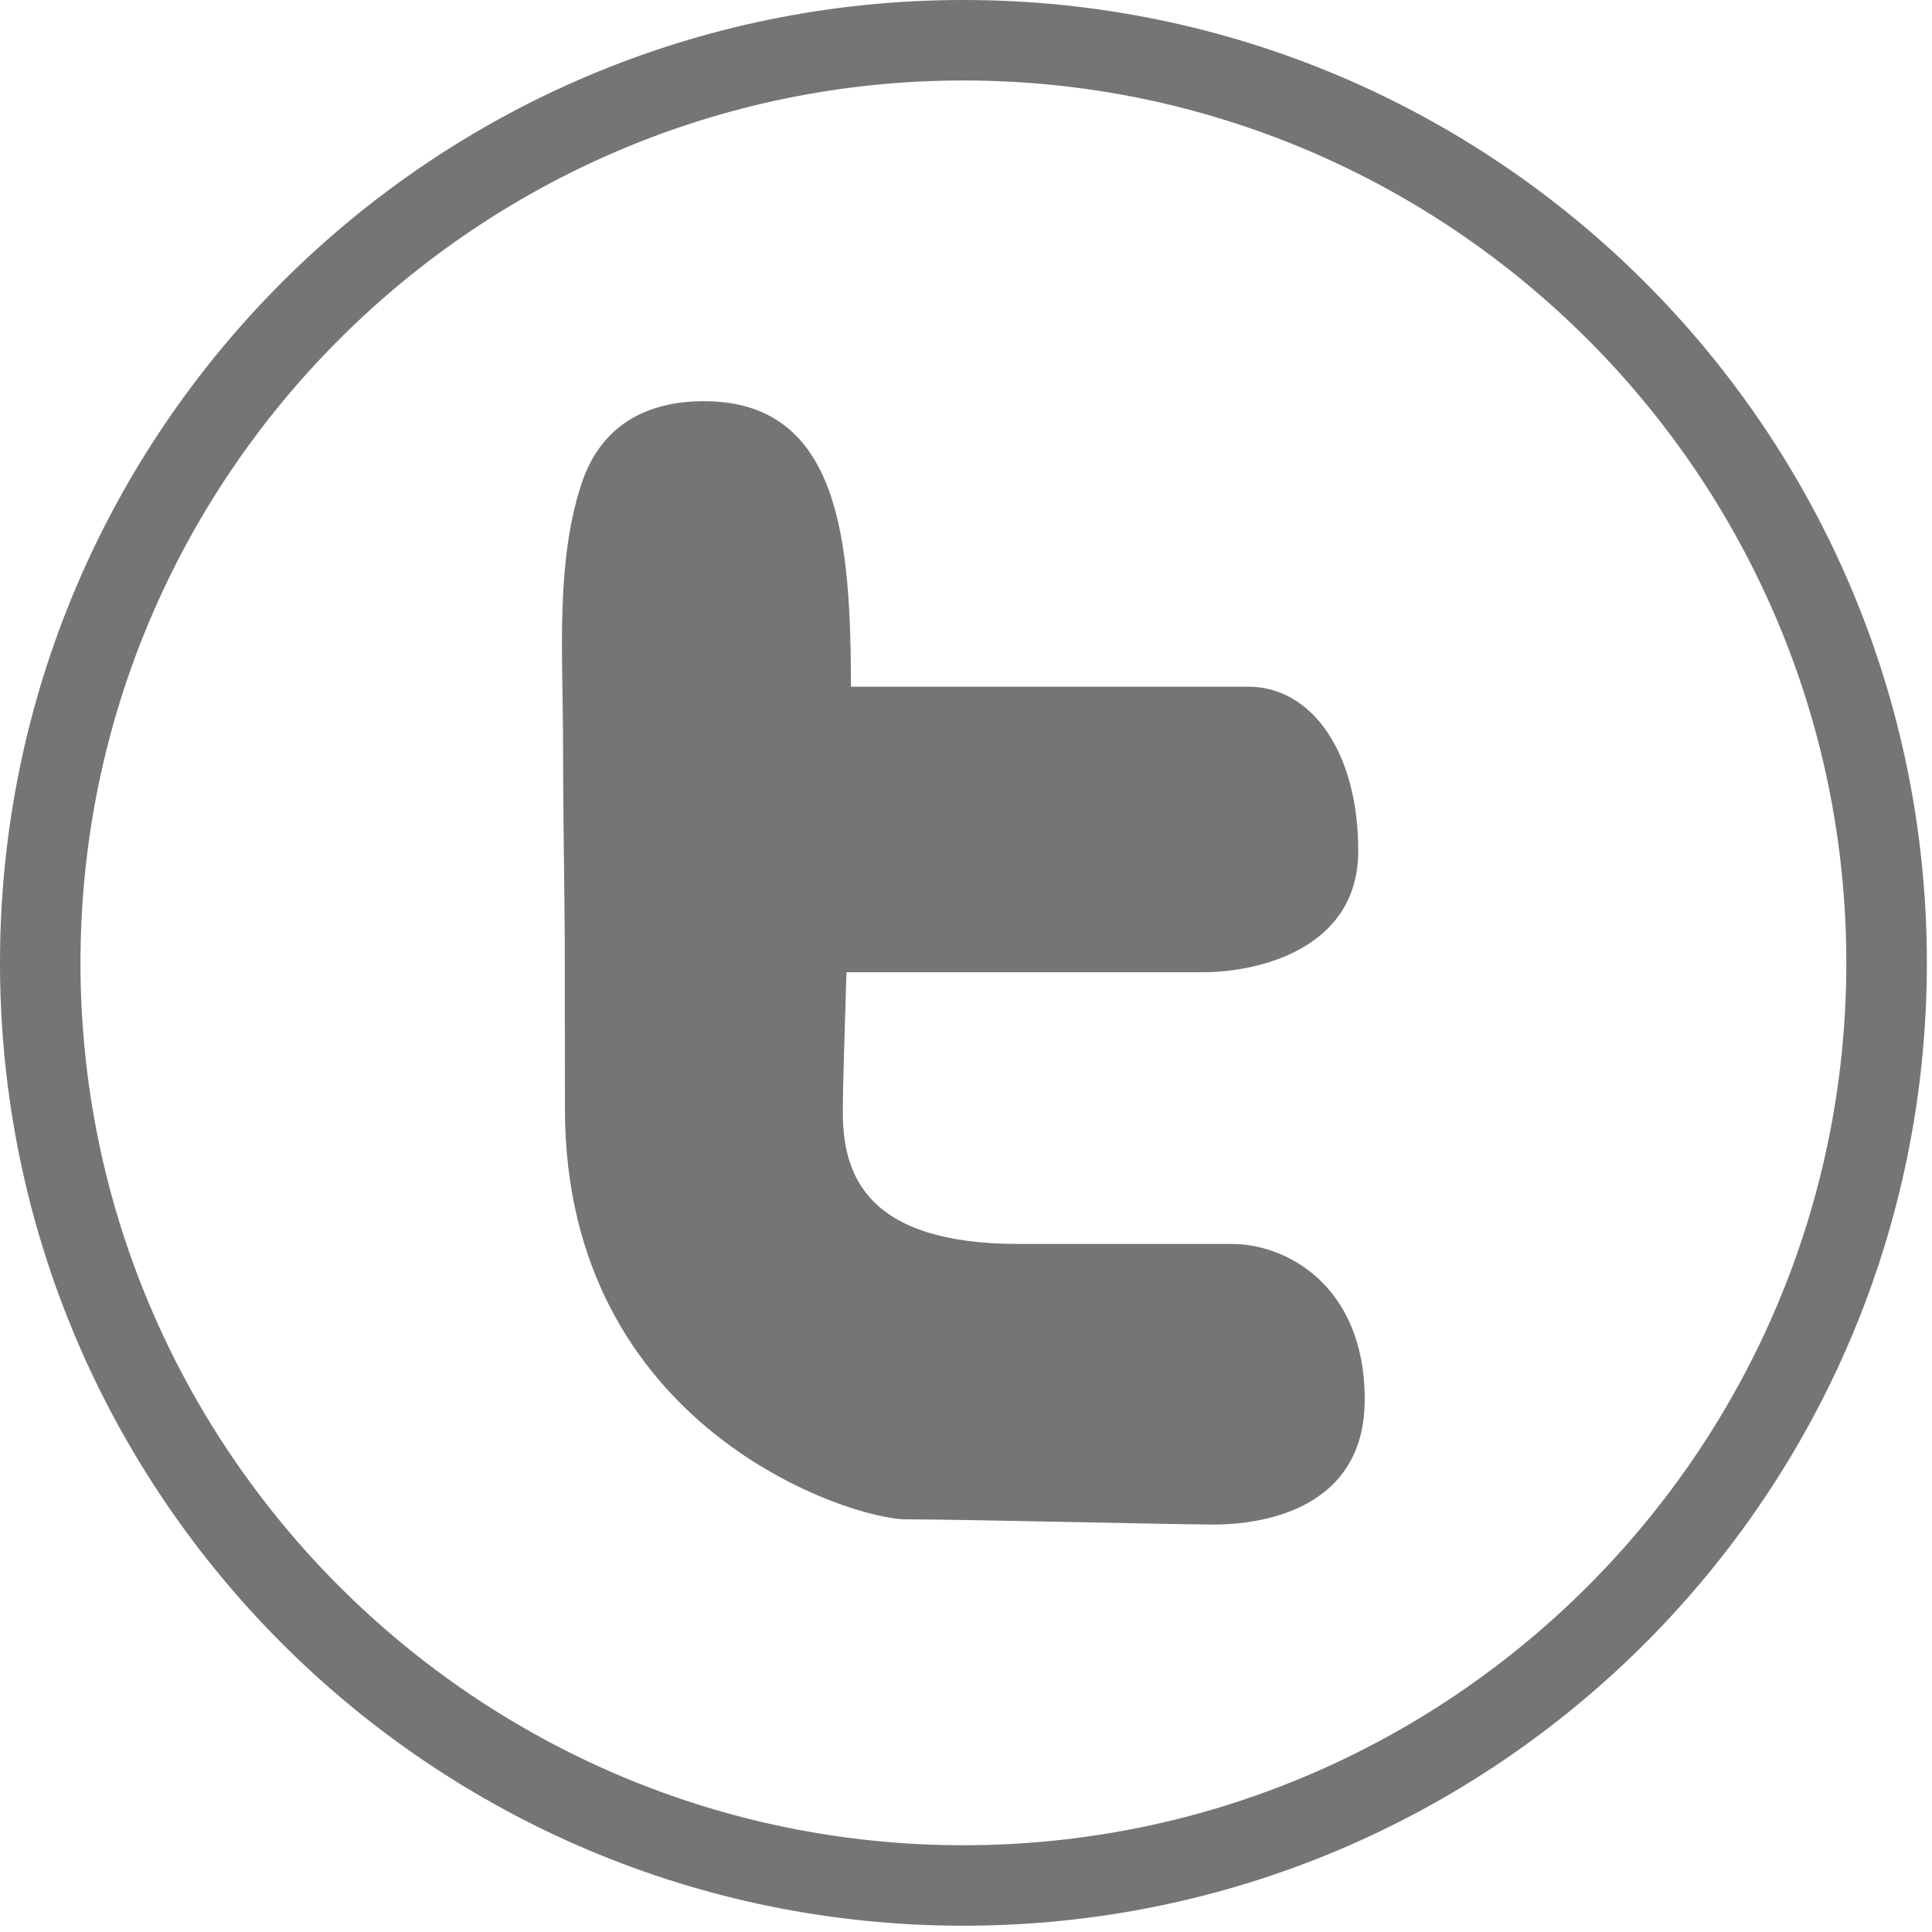 <svg xmlns="http://www.w3.org/2000/svg" width="32" height="32" viewBox="0 0 32 32">
    <g fill="none" fill-rule="evenodd">
        <path fill="#FFF" d="M-1264-52H176v274h-1440z"/>
        <g fill="#757575">
            <path d="M15.957 0C7.145 0 0 7.14 0 15.948c0 8.807 7.145 15.948 15.957 15.948 8.813 0 15.958-7.14 15.958-15.948C31.915 7.139 24.77 0 15.957 0m0 1.333c8.064 0 14.624 6.556 14.624 14.615 0 8.059-6.56 14.615-14.624 14.615S1.333 24.007 1.333 15.948c0-8.059 6.56-14.615 14.624-14.615"/>
            <path d="M9.328 12.897c.004.874.02 1.754.026 2.633 0 .946.003 1.892.003 2.837 0 5.297 4.738 6.798 5.647 6.798.91 0 4.47.086 5.112.086.644 0 2.488-.173 2.488-2.07 0-1.896-1.308-2.577-2.192-2.577h-3.535c-2.515 0-2.917-1.131-2.917-2.179 0-.498.032-1.318.06-2.322h5.908c.884 0 2.569-.368 2.569-2.012 0-1.641-.777-2.717-1.82-2.717h-6.582c-.007-2.37-.159-4.729-2.436-4.729-.941 0-1.706.392-2.028 1.369-.423 1.283-.311 2.783-.306 4.12.002.253.003.508.003.763"/>
        </g>
    </g>
</svg>
